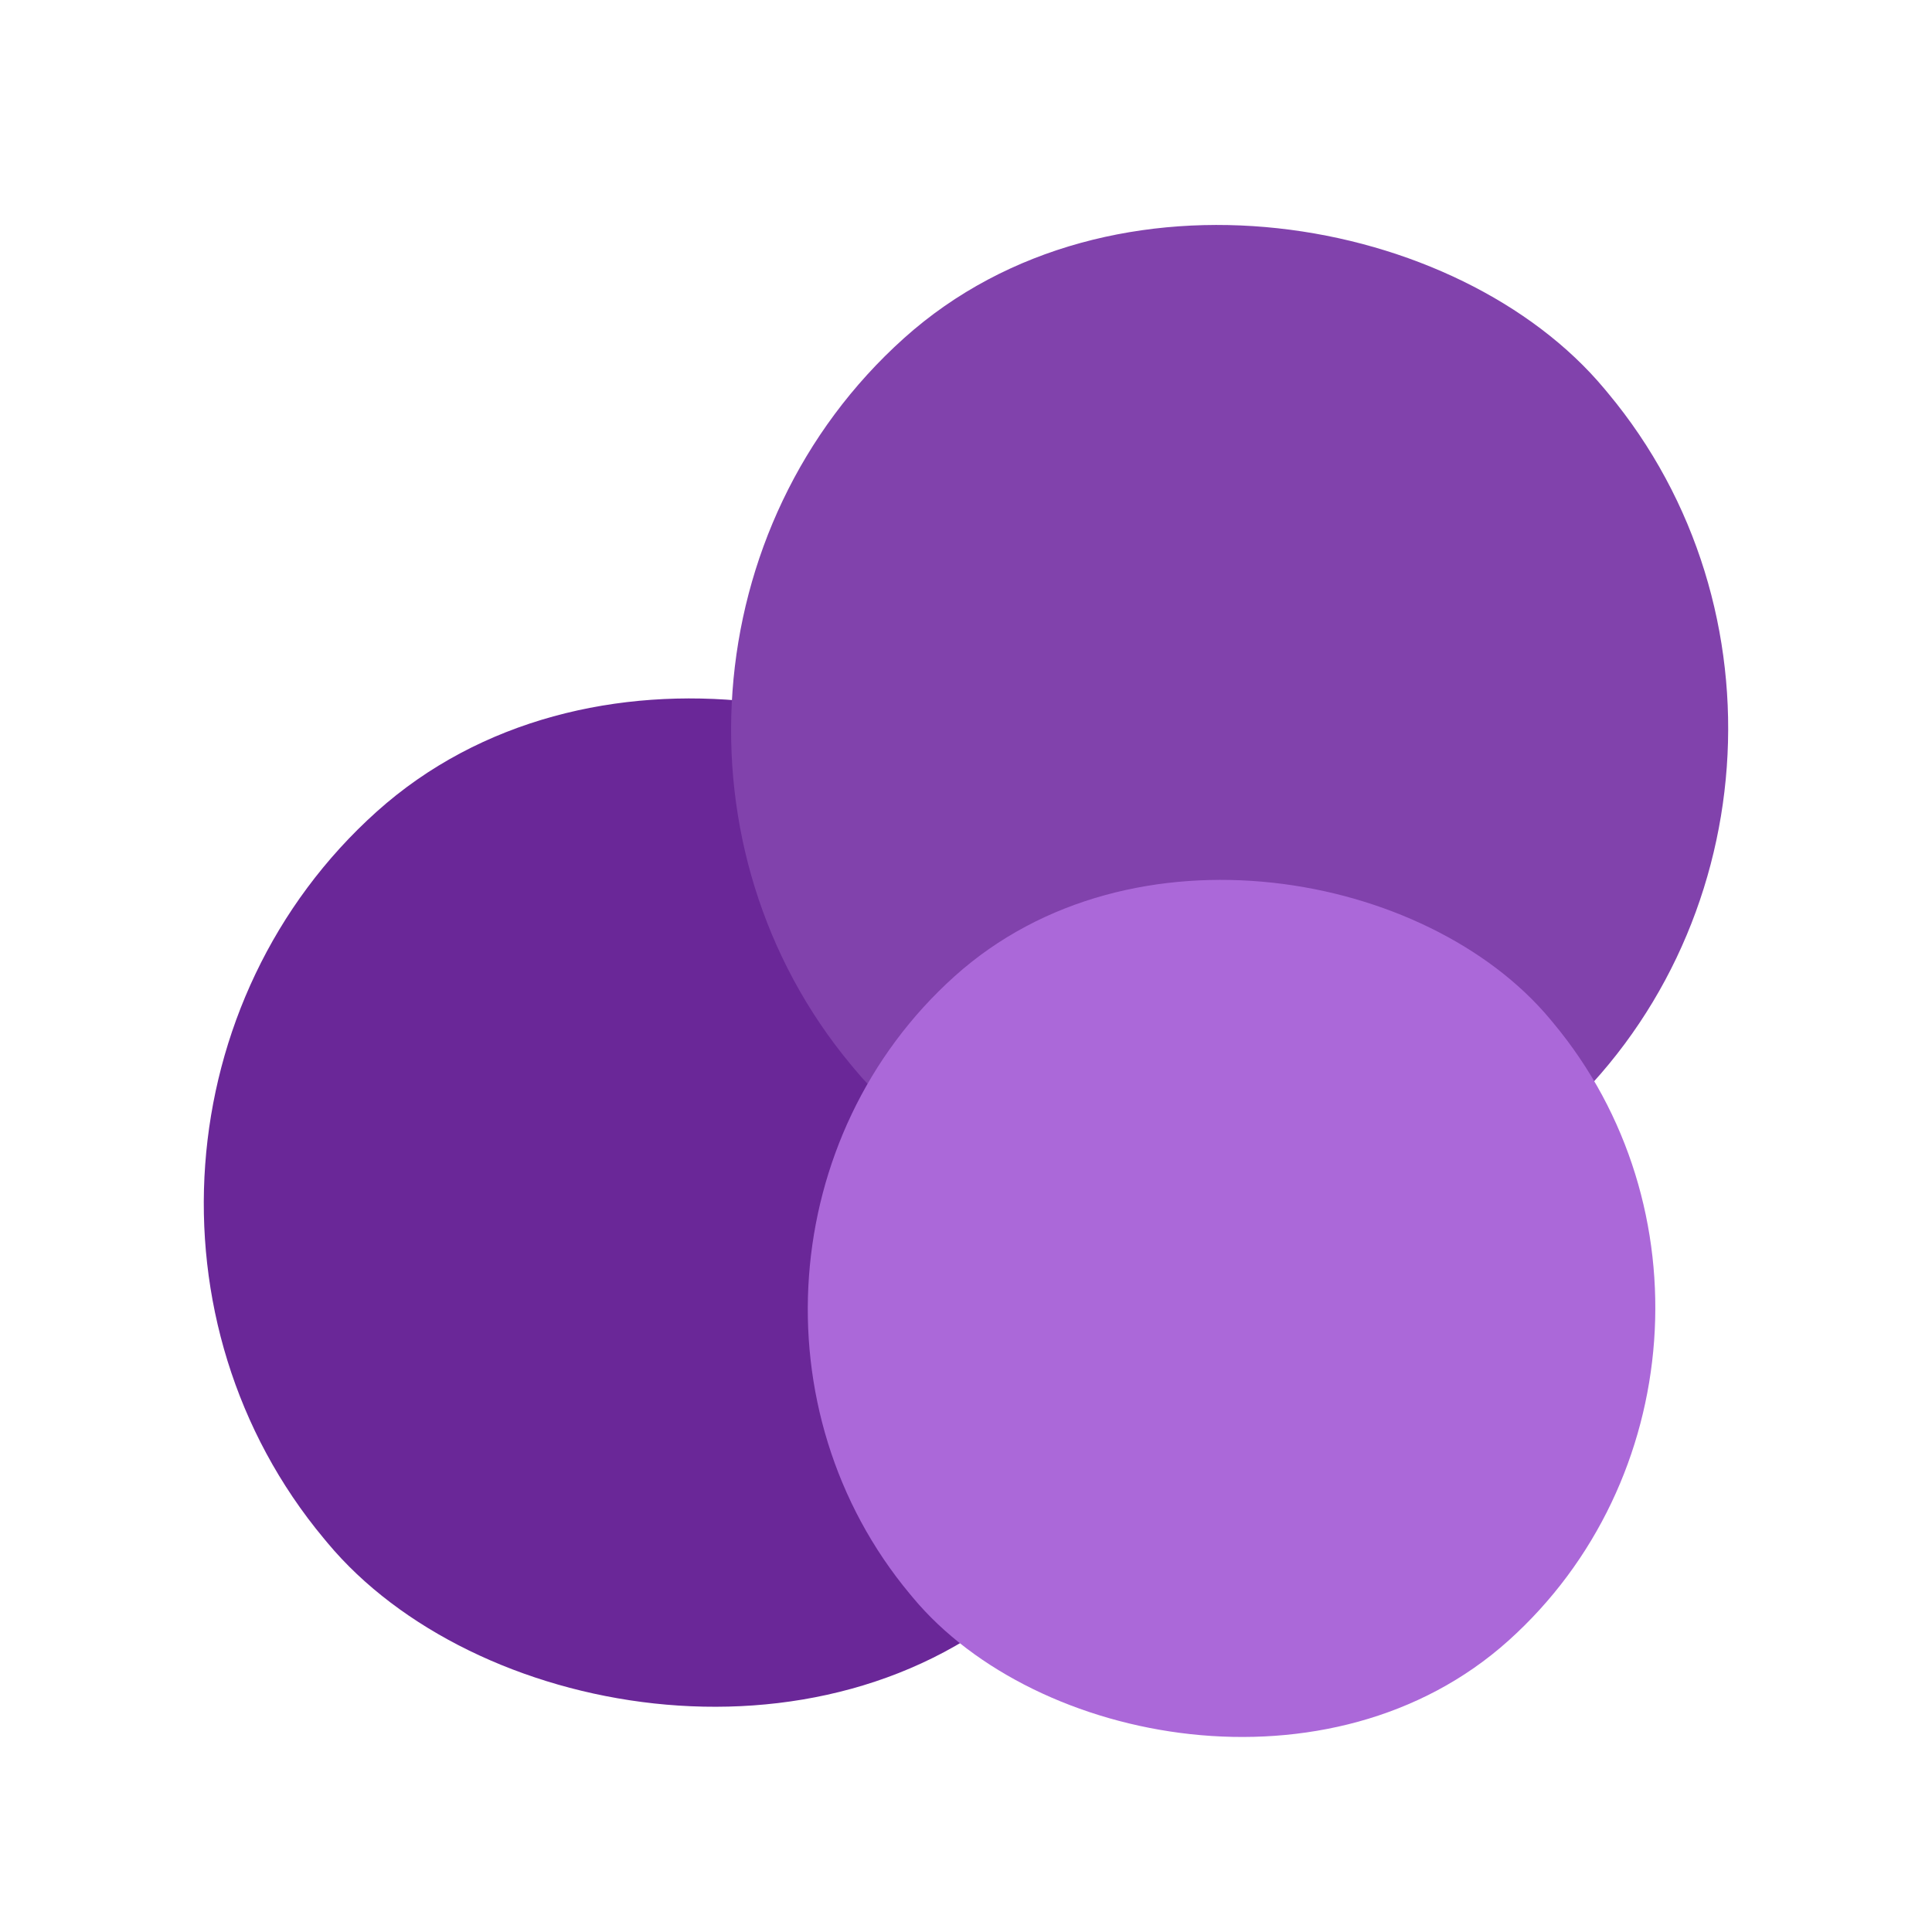 <svg width="100" height="100" viewBox="0 0 100 100" fill="none" xmlns="http://www.w3.org/2000/svg">
<rect width="52.401" height="52.686" rx="26.201" transform="matrix(0.744 -0.668 0.64 0.768 0 59.517)" fill="#6A2798"/>
<rect width="52.401" height="52.686" rx="26.201" transform="matrix(0.744 -0.668 0.64 0.768 27.293 35.01)" fill="#8142AC"/>
<rect width="44.541" height="44.783" rx="22.27" transform="matrix(0.744 -0.668 0.64 0.768 32.845 65.404)" fill="#AB68D9"/>
</svg>
